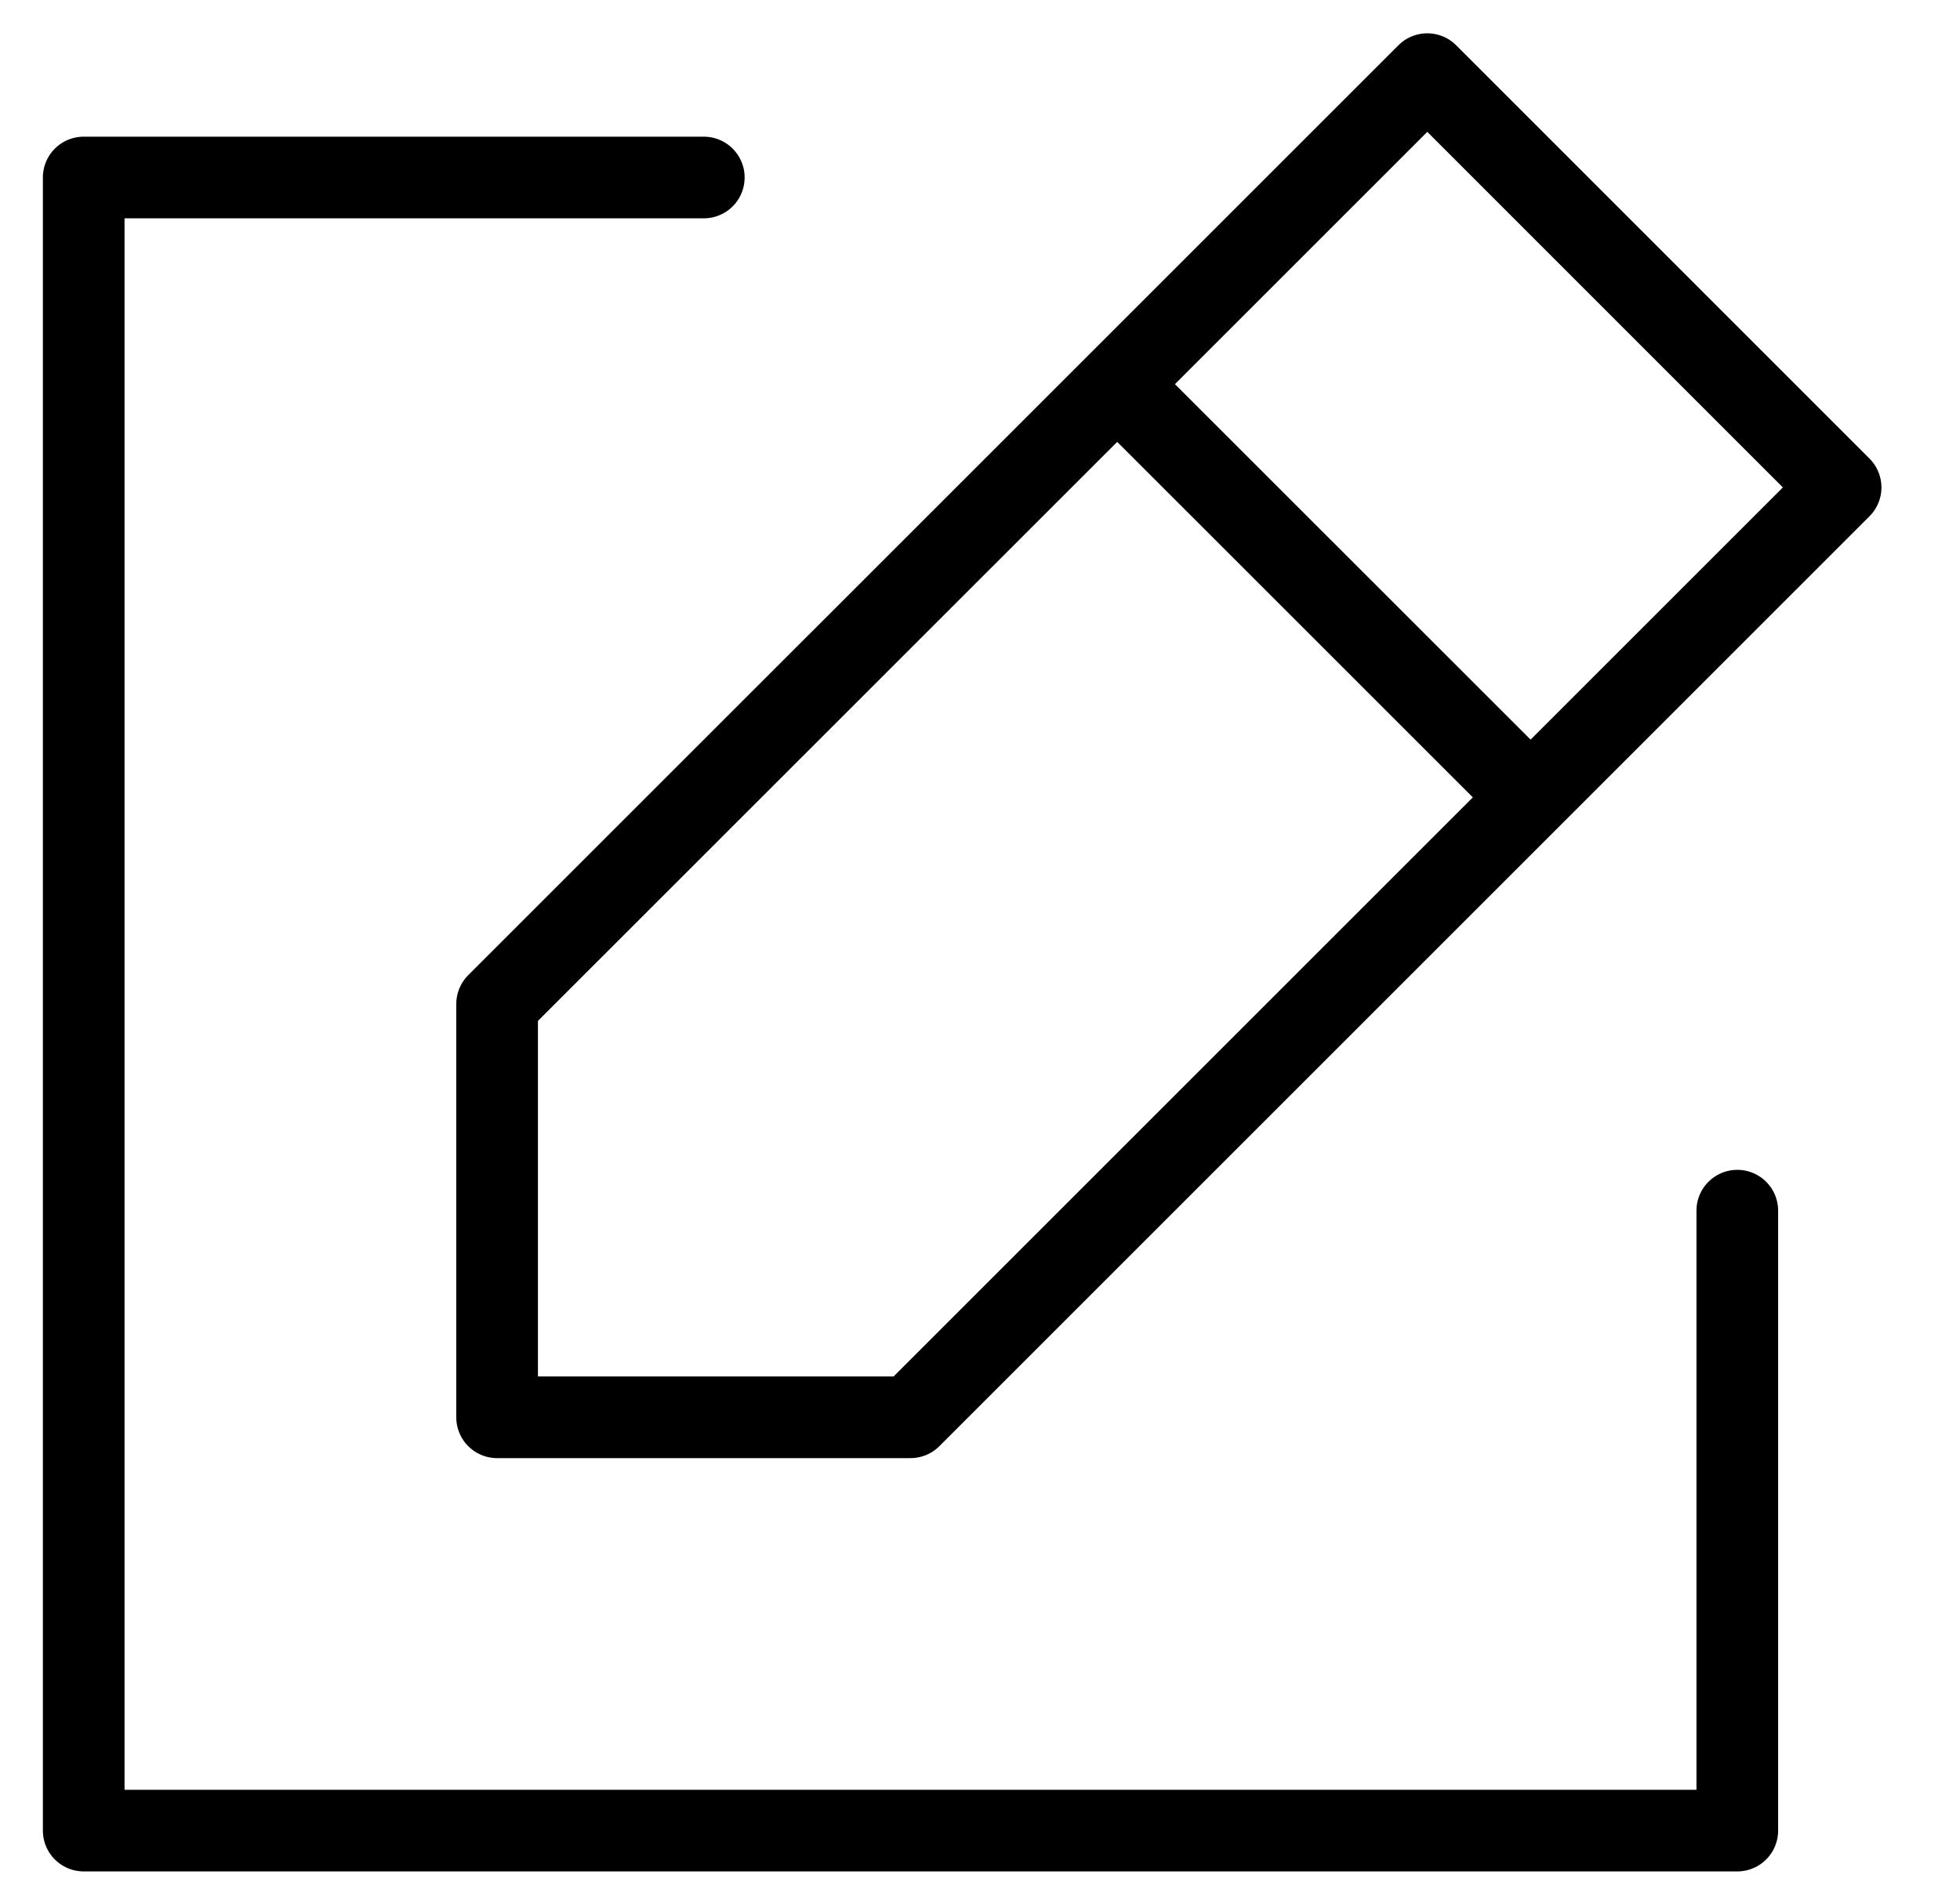 <svg width="24" height="23" viewBox="0 0 24 23" fill="none" xmlns="http://www.w3.org/2000/svg">
<path d="M13.68 4.705L6.087 12.297V17.359H11.149L18.742 9.766M13.68 4.705L17.477 0.908L22.538 5.97L18.742 9.766M13.68 4.705L18.742 9.766M8.618 2.174H1.025V22.421H21.273V14.828" stroke="black" stroke-linecap="round" stroke-linejoin="round"/>
</svg>
